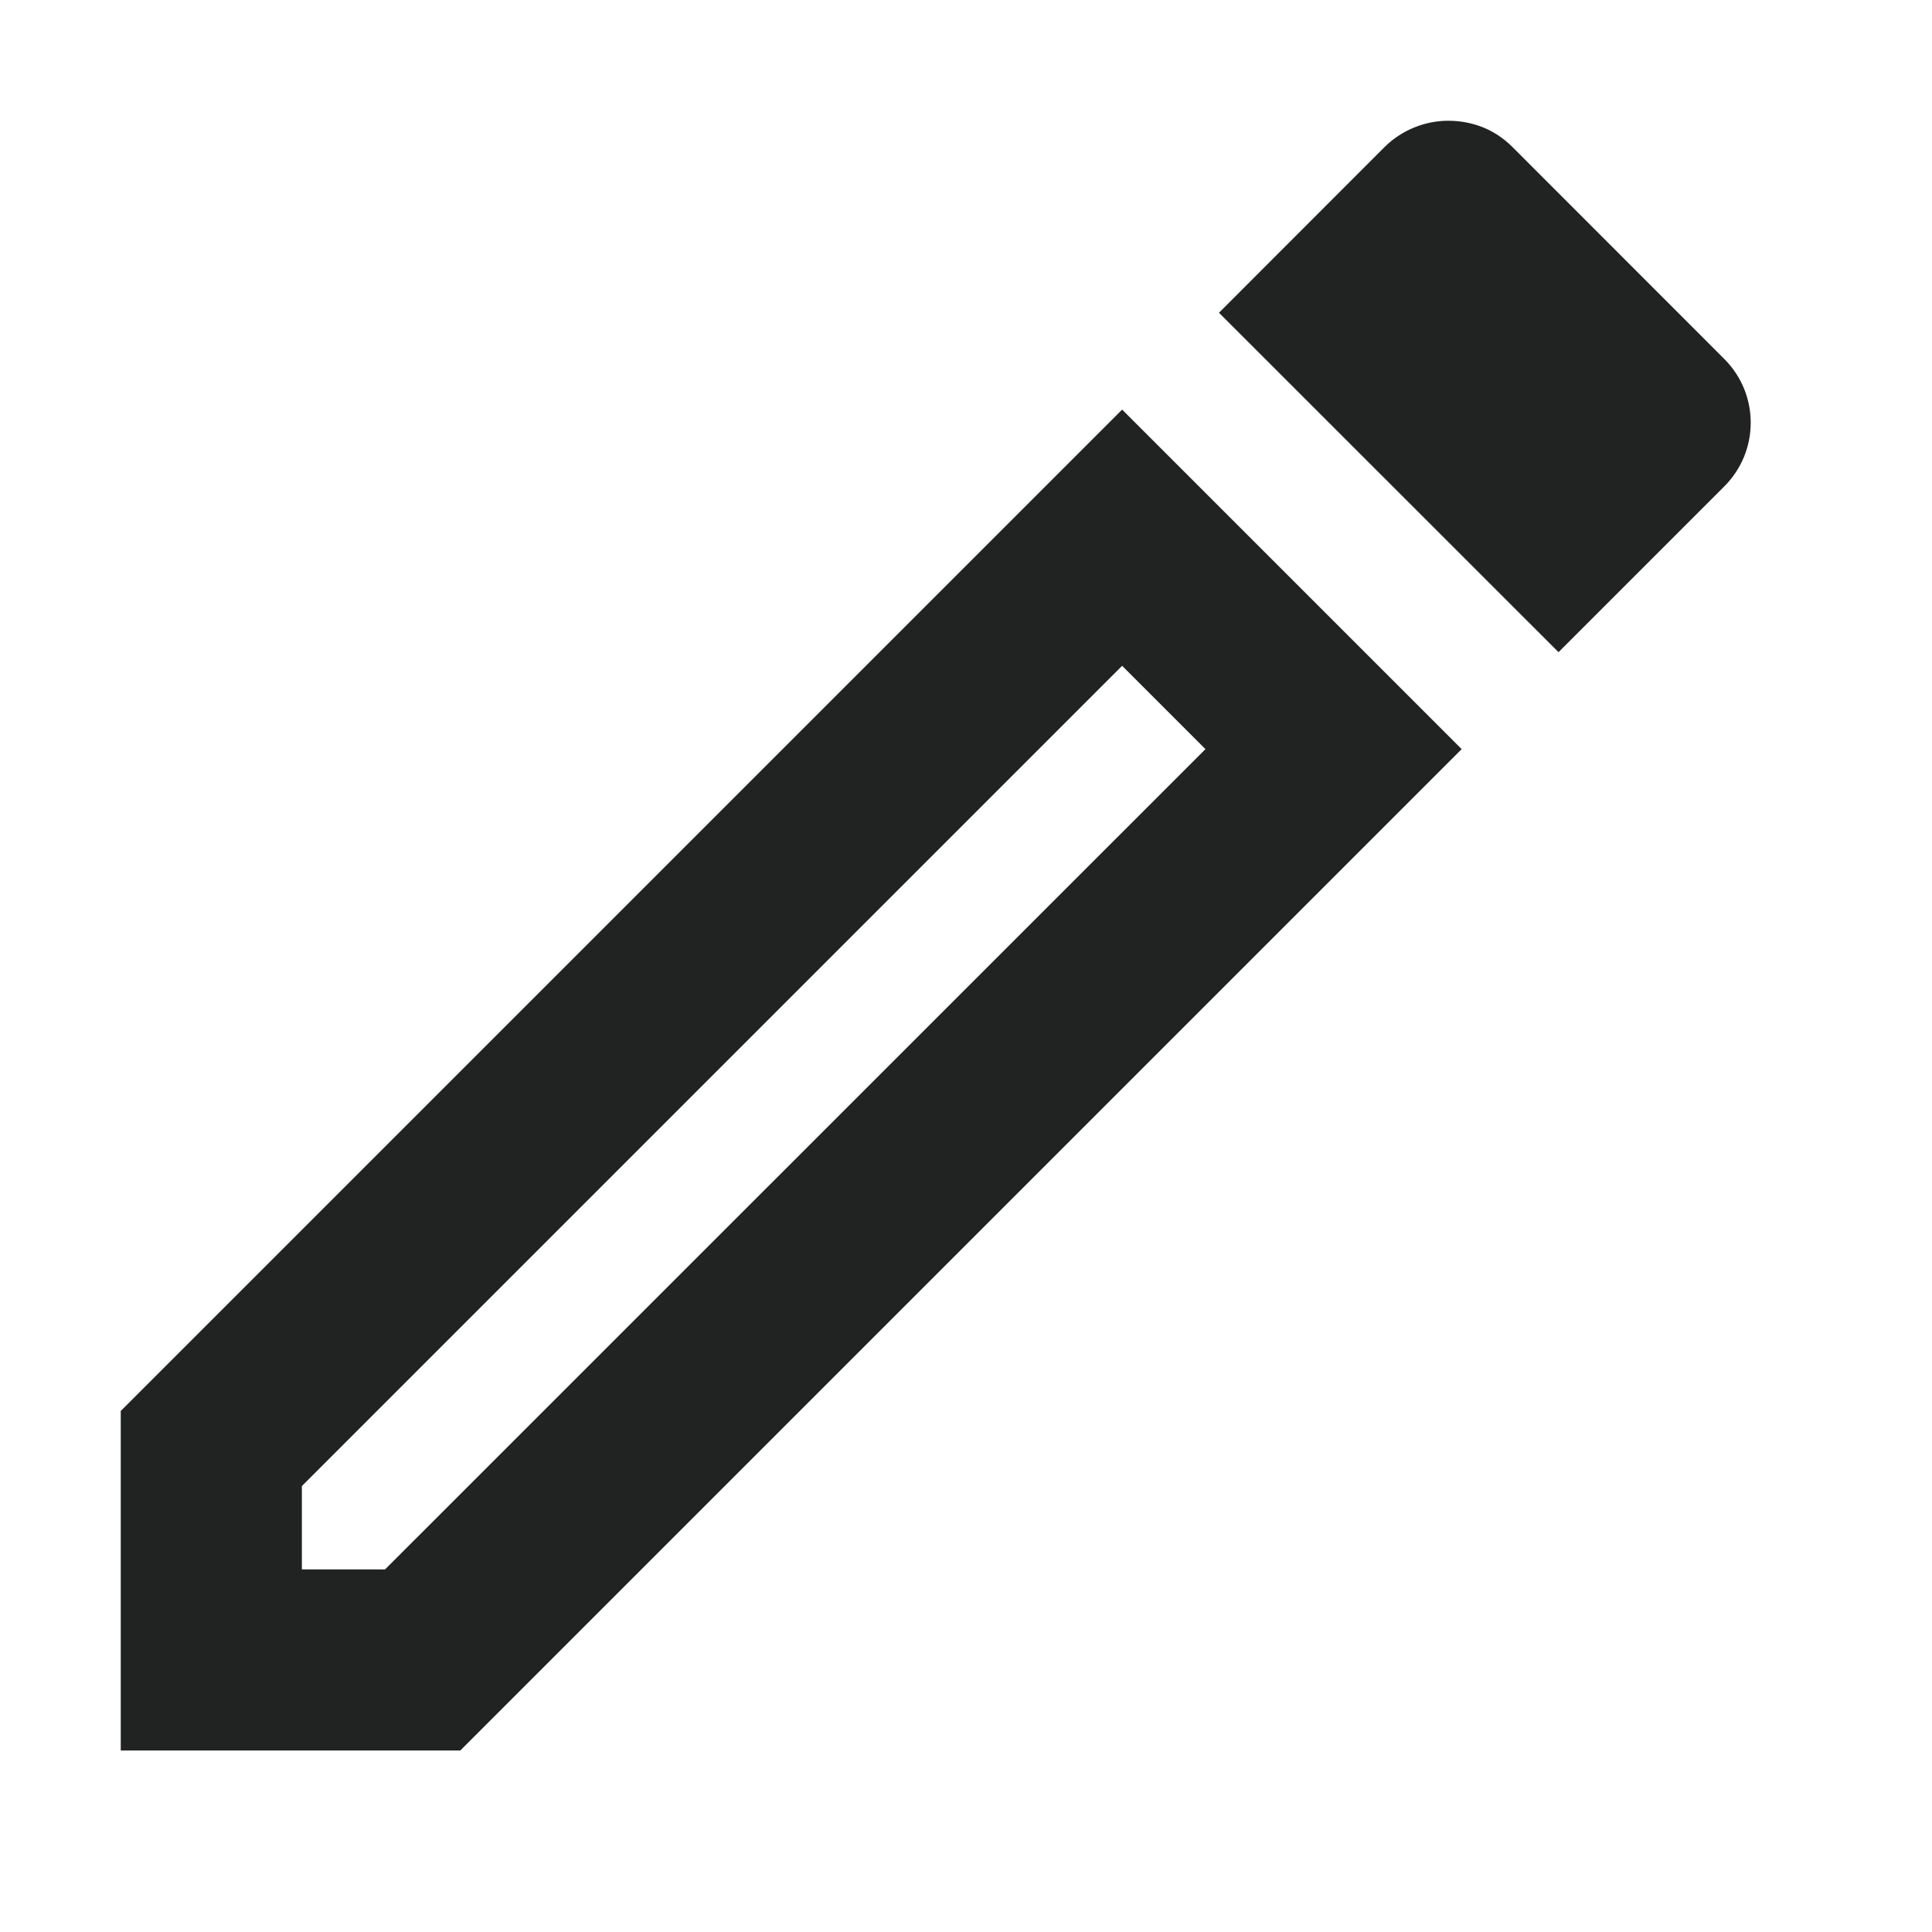 <svg width="16" height="16" viewBox="0 0 16 16" fill="none" xmlns="http://www.w3.org/2000/svg">
<path d="M9.293 5.514L9.983 6.204L3.189 12.997H2.5V12.307L9.293 5.514ZM11.992 1C11.805 1 11.61 1.075 11.467 1.217L10.095 2.59L12.907 5.401L14.279 4.029C14.572 3.737 14.572 3.264 14.279 2.972L12.525 1.217C12.375 1.067 12.187 1 11.992 1ZM9.293 3.392L1 11.685V14.497H3.812L12.105 6.204L9.293 3.392Z" fill="#212322"/>
</svg>

